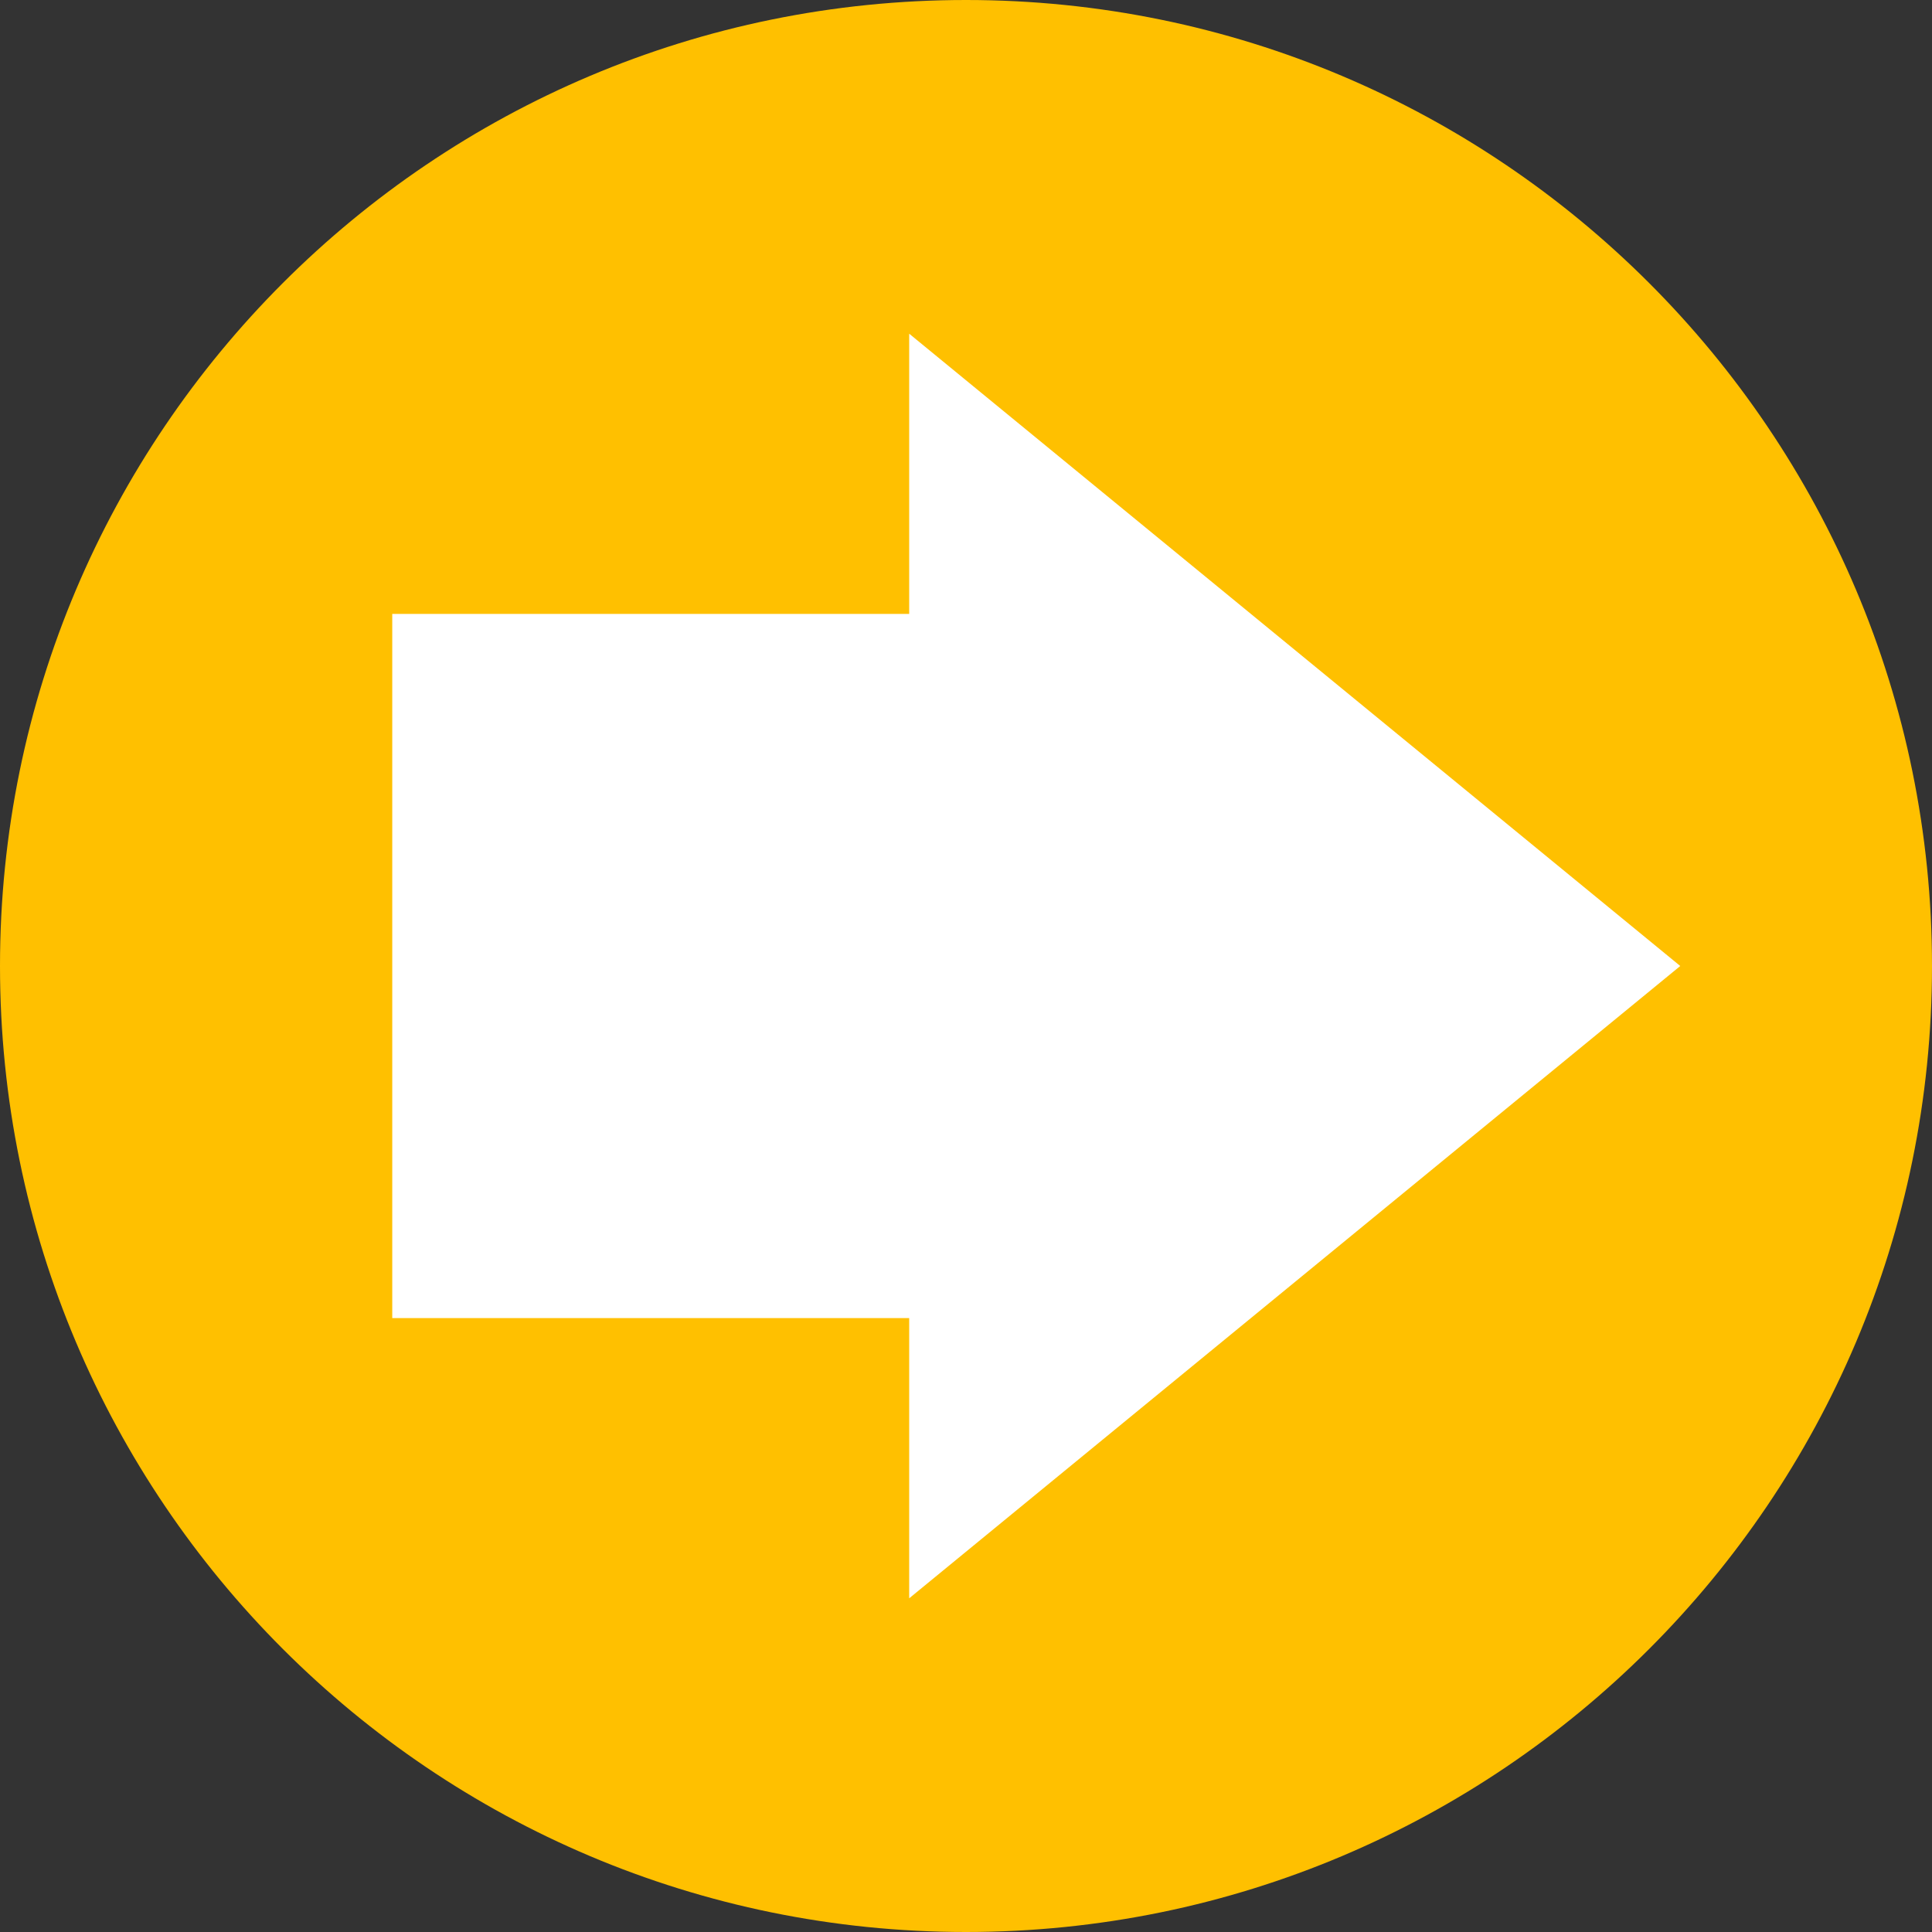 <svg width="330" height="330" xmlns="http://www.w3.org/2000/svg" xmlns:xlink="http://www.w3.org/1999/xlink" xml:space="preserve" overflow="hidden"><rect width="100%" height="100%" fill="#333333" stroke="none"/><defs><clipPath id="clip0"><rect x="721" y="608" width="330" height="330"/></clipPath></defs><g clip-path="url(#clip0)" transform="translate(-721 -608)"><path d="M721 773C721 681.873 794.873 608 886 608 977.127 608 1051 681.873 1051 773 1051 864.127 977.127 938 886 938 794.873 938 721 864.127 721 773Z" fill="#FFC000" fill-rule="evenodd"/><path d="M788 712.864 876.298 712.864 876.298 665 1008 773 876.298 881 876.298 833.137 788 833.137Z" fill="#FFFFFF" fill-rule="evenodd"/></g></svg>